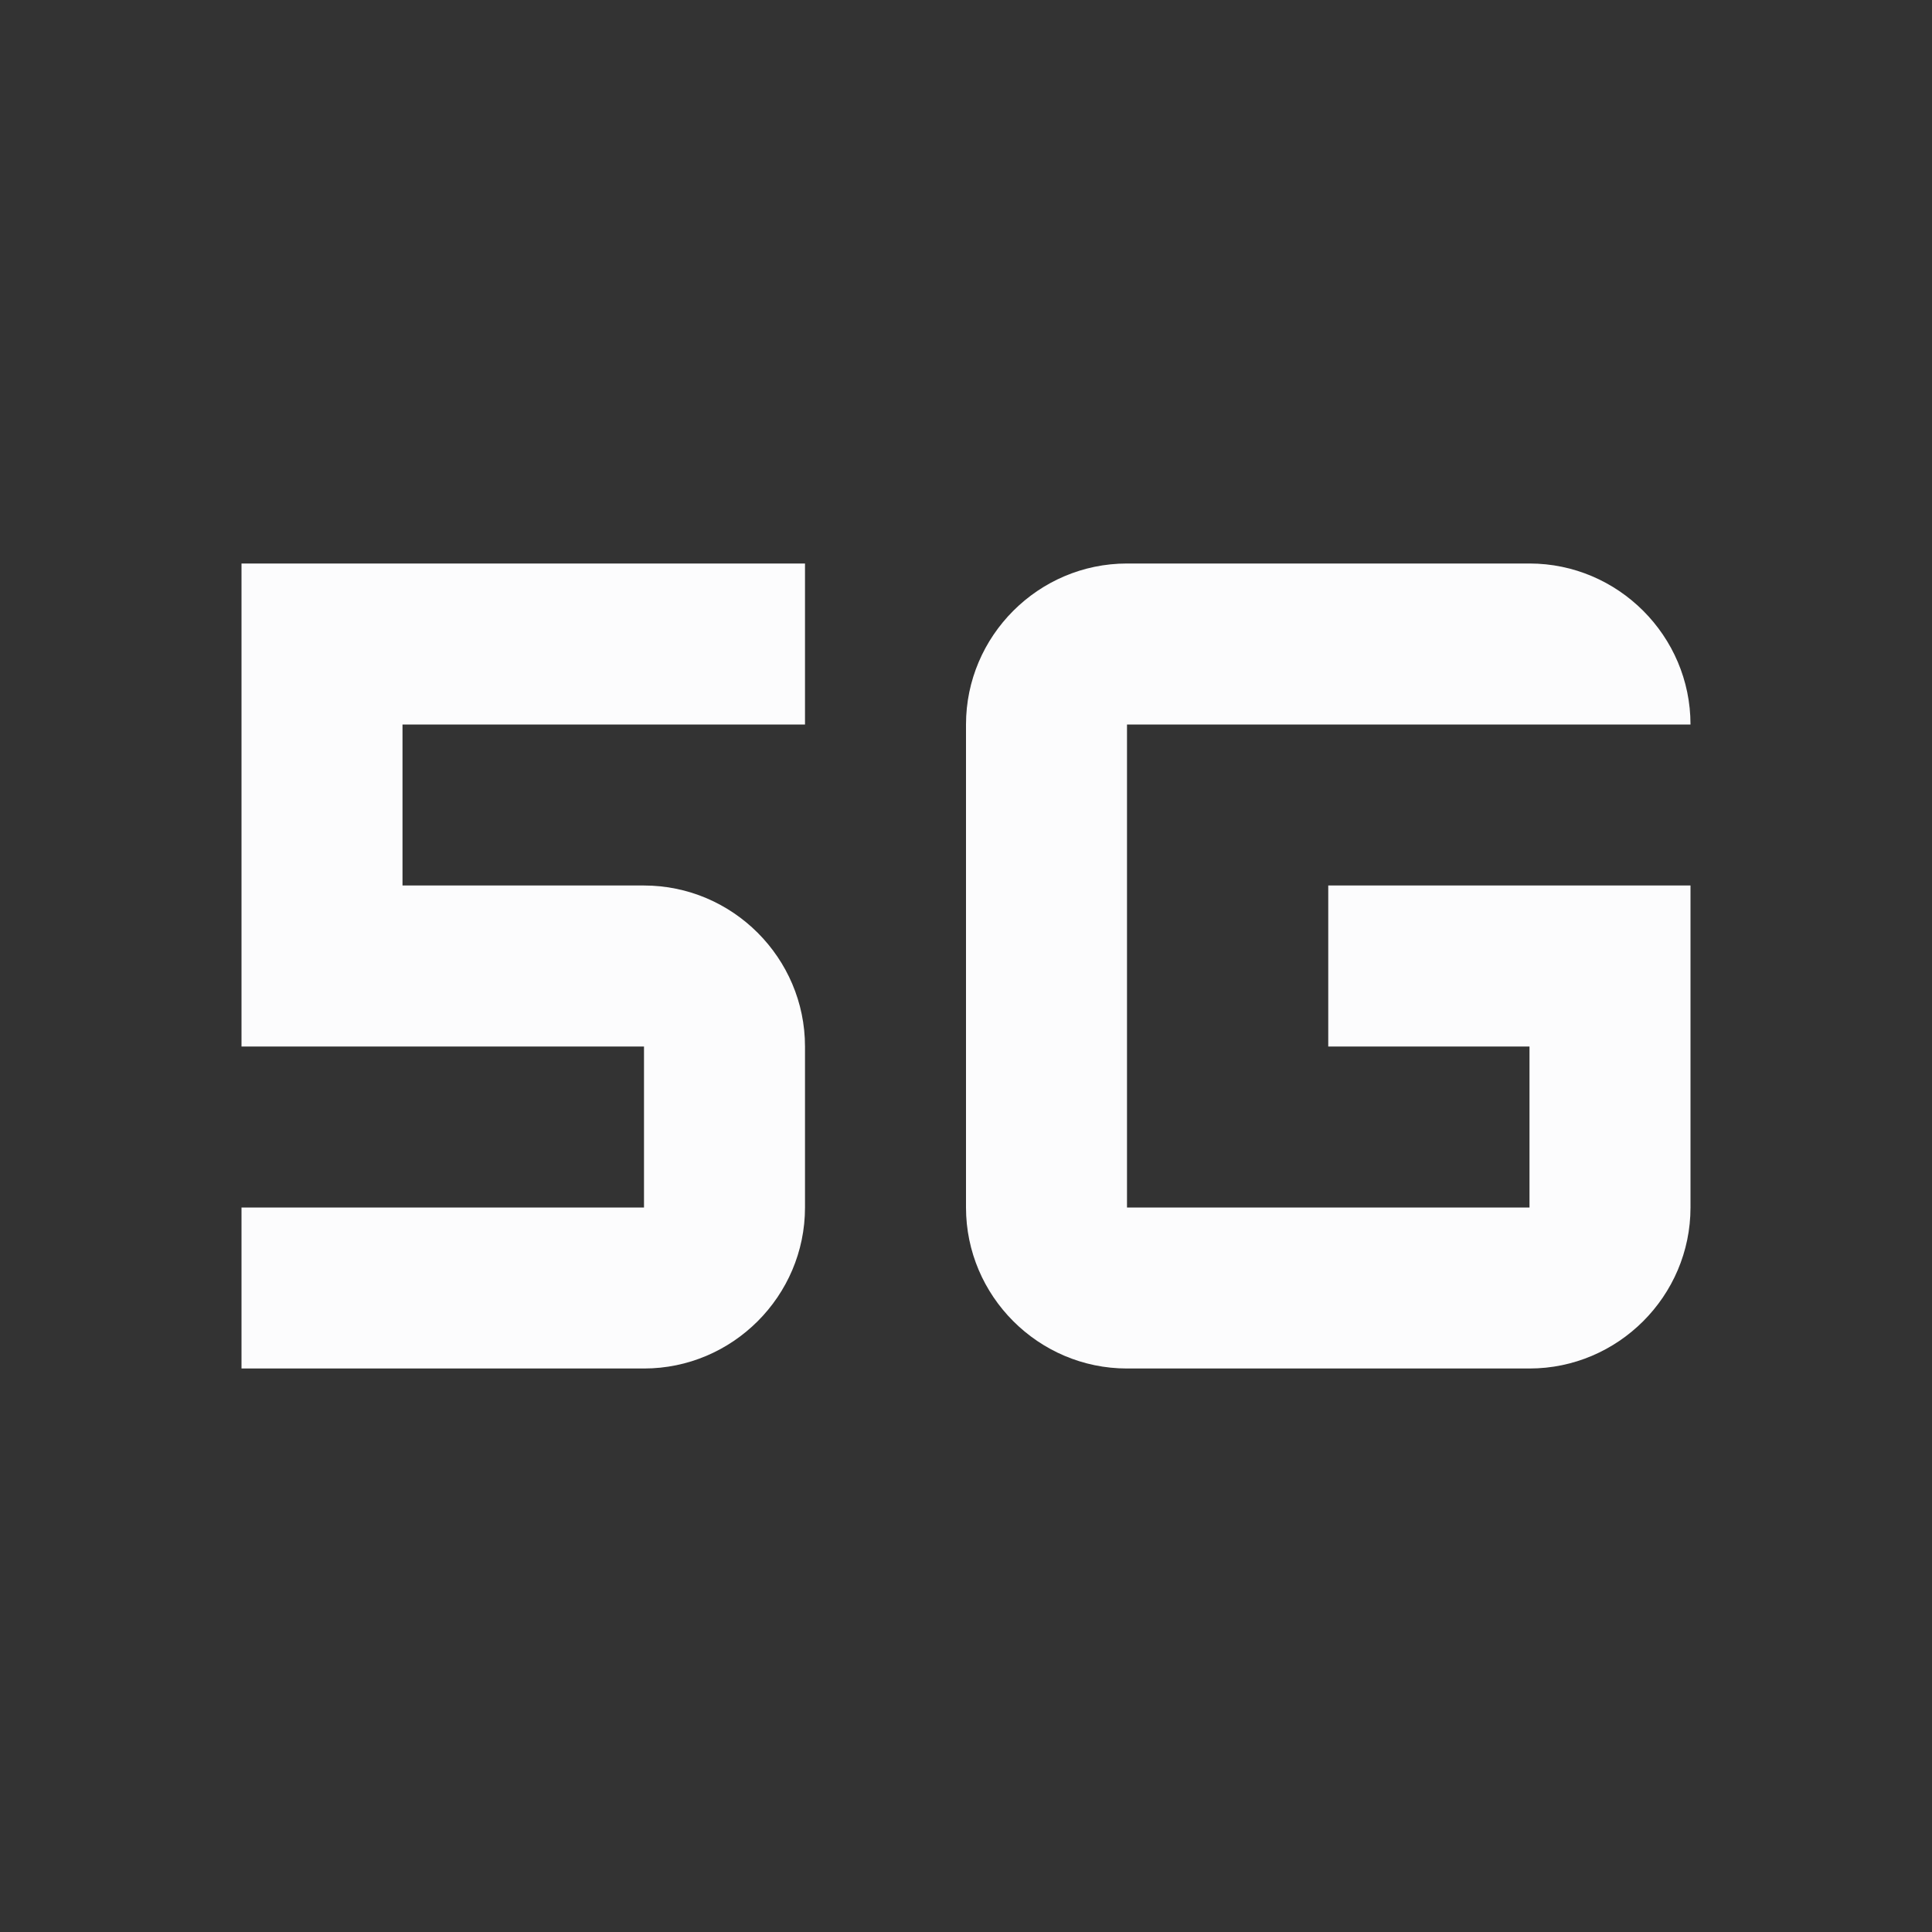 <svg width="24" height="24" viewBox="0 0 24 24" fill="none" xmlns="http://www.w3.org/2000/svg">
<rect x="0" y="0" width="24" height="24" fill="#333333" stroke="none"/>
<g clip-path="url(#clip0_19_21508)">
<path d="M16.5 13H19V15H14V9H21C21 7.9 20.1 7 19 7H14C12.9 7 12 7.9 12 9V15C12 16.1 12.9 17 14 17H19C20.1 17 21 16.1 21 15V11H16.5V13Z" fill="#FCFCFD"/>
<path d="M3 13H8V15H3V17H8C9.1 17 10 16.1 10 15V13C10 11.9 9.1 11 8 11H5V9H10V7H3V13Z" fill="#FCFCFD"/>
</g>
<defs>
<clipPath id="clip0_19_21508">
<rect width="24" height="24" fill="white"/>
</clipPath>
</defs>
</svg>
